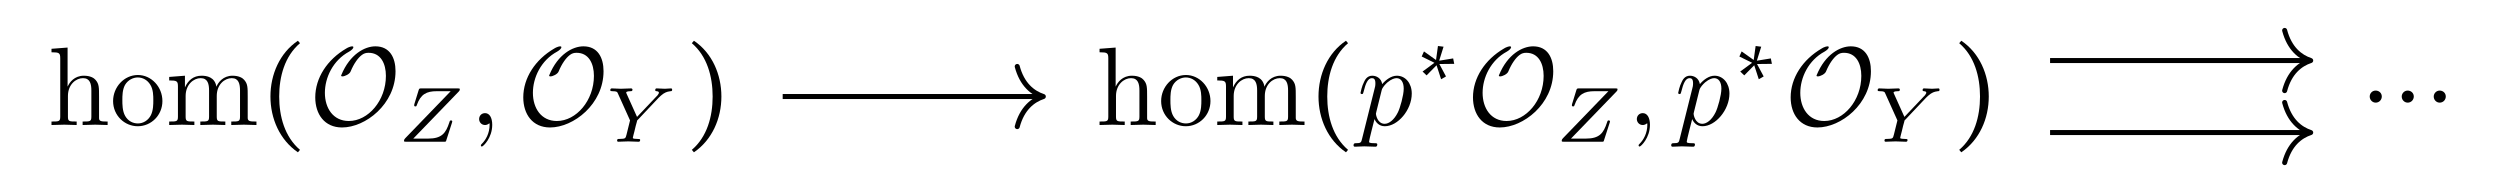 <?xml version="1.0" encoding="UTF-8"?>
<svg xmlns="http://www.w3.org/2000/svg" xmlns:xlink="http://www.w3.org/1999/xlink" width="223.387pt" height="17.252pt" viewBox="0 0 223.387 17.252" version="1.1">
<defs>
<g>
<symbol overflow="visible" id="glyph0-0">
<path style="stroke:none;" d=""/>
</symbol>
<symbol overflow="visible" id="glyph0-1">
<path style="stroke:none;" d="M 5.328 0 L 5.328 -0.312 C 4.812 -0.312 4.562 -0.312 4.562 -0.609 L 4.562 -2.516 C 4.562 -3.375 4.562 -3.672 4.25 -4.031 C 4.109 -4.203 3.781 -4.406 3.203 -4.406 C 2.359 -4.406 1.922 -3.812 1.766 -3.453 L 1.75 -3.453 L 1.75 -6.922 L 0.312 -6.812 L 0.312 -6.5 C 1.016 -6.5 1.094 -6.438 1.094 -5.938 L 1.094 -0.75 C 1.094 -0.312 0.984 -0.312 0.312 -0.312 L 0.312 0 L 1.453 -0.031 L 2.562 0 L 2.562 -0.312 C 1.891 -0.312 1.781 -0.312 1.781 -0.75 L 1.781 -2.594 C 1.781 -3.625 2.5 -4.188 3.125 -4.188 C 3.766 -4.188 3.875 -3.656 3.875 -3.078 L 3.875 -0.75 C 3.875 -0.312 3.766 -0.312 3.094 -0.312 L 3.094 0 L 4.219 -0.031 Z M 5.328 0 "/>
</symbol>
<symbol overflow="visible" id="glyph0-2">
<path style="stroke:none;" d="M 4.688 -2.141 C 4.688 -3.406 3.703 -4.469 2.5 -4.469 C 1.25 -4.469 0.281 -3.375 0.281 -2.141 C 0.281 -0.844 1.312 0.109 2.484 0.109 C 3.688 0.109 4.688 -0.875 4.688 -2.141 Z M 3.875 -2.219 C 3.875 -1.859 3.875 -1.312 3.656 -0.875 C 3.422 -0.422 2.984 -0.141 2.5 -0.141 C 2.062 -0.141 1.625 -0.344 1.359 -0.812 C 1.109 -1.25 1.109 -1.859 1.109 -2.219 C 1.109 -2.609 1.109 -3.141 1.344 -3.578 C 1.609 -4.031 2.078 -4.25 2.484 -4.25 C 2.922 -4.25 3.344 -4.031 3.609 -3.594 C 3.875 -3.172 3.875 -2.594 3.875 -2.219 Z M 3.875 -2.219 "/>
</symbol>
<symbol overflow="visible" id="glyph0-3">
<path style="stroke:none;" d="M 8.109 0 L 8.109 -0.312 C 7.594 -0.312 7.344 -0.312 7.328 -0.609 L 7.328 -2.516 C 7.328 -3.375 7.328 -3.672 7.016 -4.031 C 6.875 -4.203 6.547 -4.406 5.969 -4.406 C 5.141 -4.406 4.688 -3.812 4.531 -3.422 C 4.391 -4.297 3.656 -4.406 3.203 -4.406 C 2.469 -4.406 2 -3.984 1.719 -3.359 L 1.719 -4.406 L 0.312 -4.297 L 0.312 -3.984 C 1.016 -3.984 1.094 -3.922 1.094 -3.422 L 1.094 -0.75 C 1.094 -0.312 0.984 -0.312 0.312 -0.312 L 0.312 0 L 1.453 -0.031 L 2.562 0 L 2.562 -0.312 C 1.891 -0.312 1.781 -0.312 1.781 -0.75 L 1.781 -2.594 C 1.781 -3.625 2.5 -4.188 3.125 -4.188 C 3.766 -4.188 3.875 -3.656 3.875 -3.078 L 3.875 -0.75 C 3.875 -0.312 3.766 -0.312 3.094 -0.312 L 3.094 0 L 4.219 -0.031 L 5.328 0 L 5.328 -0.312 C 4.672 -0.312 4.562 -0.312 4.562 -0.75 L 4.562 -2.594 C 4.562 -3.625 5.266 -4.188 5.906 -4.188 C 6.531 -4.188 6.641 -3.656 6.641 -3.078 L 6.641 -0.75 C 6.641 -0.312 6.531 -0.312 5.859 -0.312 L 5.859 0 L 6.984 -0.031 Z M 8.109 0 "/>
</symbol>
<symbol overflow="visible" id="glyph1-0">
<path style="stroke:none;" d=""/>
</symbol>
<symbol overflow="visible" id="glyph1-1">
<path style="stroke:none;" d="M 3.438 2.438 L 3.625 2.219 C 2.266 1.062 1.766 -0.75 1.766 -2.547 C 1.766 -4.344 2.266 -6.156 3.625 -7.312 L 3.438 -7.531 C 1.812 -6.438 0.984 -4.516 0.984 -2.547 C 0.984 -0.578 1.812 1.328 3.438 2.438 Z M 3.438 2.438 "/>
</symbol>
<symbol overflow="visible" id="glyph1-2">
<path style="stroke:none;" d="M 7.734 -4.812 C 7.734 -6.016 7.219 -7.031 5.938 -7.031 C 4.984 -7.031 3.656 -6.328 2.891 -4.469 C 2.875 -4.453 2.875 -4.438 2.875 -4.422 C 2.875 -4.359 2.922 -4.344 2.984 -4.344 C 3.203 -4.344 3.625 -4.547 3.719 -4.781 C 4.016 -5.5 4.391 -6.016 4.734 -6.266 C 4.922 -6.406 5.094 -6.453 5.328 -6.453 C 6.406 -6.453 6.875 -5.5 6.875 -4.391 C 6.875 -2.188 5.297 -0.359 3.562 -0.359 C 2.156 -0.359 1.422 -1.516 1.422 -2.875 C 1.422 -4.234 2.141 -5.781 3.594 -6.562 C 3.812 -6.688 3.969 -6.844 3.969 -6.953 C 3.969 -7.016 3.906 -7.031 3.844 -7.031 C 3.766 -7.031 3.625 -6.984 3.484 -6.922 L 3.344 -6.844 C 1.625 -5.844 0.562 -4.203 0.562 -2.469 C 0.562 -0.969 1.391 0.219 2.953 0.219 C 5.047 0.219 7.734 -1.859 7.734 -4.812 Z M 7.734 -4.812 "/>
</symbol>
<symbol overflow="visible" id="glyph1-3">
<path style="stroke:none;" d="M 0.984 2.438 C 2.609 1.328 3.438 -0.578 3.438 -2.547 C 3.438 -4.516 2.609 -6.438 0.984 -7.531 L 0.797 -7.312 C 2.156 -6.156 2.656 -4.344 2.656 -2.547 C 2.656 -0.75 2.156 1.062 0.797 2.219 Z M 0.984 2.438 "/>
</symbol>
<symbol overflow="visible" id="glyph1-4">
<path style="stroke:none;" d="M 1.094 -3.078 C 0.781 -3.078 0.562 -2.828 0.562 -2.547 C 0.562 -2.234 0.812 -2 1.094 -2 C 1.422 -2 1.641 -2.266 1.641 -2.547 C 1.641 -2.859 1.391 -3.078 1.094 -3.078 Z M 3.953 -3.078 C 3.656 -3.078 3.422 -2.828 3.422 -2.547 C 3.422 -2.234 3.672 -2 3.953 -2 C 4.281 -2 4.5 -2.266 4.5 -2.547 C 4.5 -2.859 4.25 -3.078 3.953 -3.078 Z M 6.812 -3.078 C 6.516 -3.078 6.281 -2.828 6.281 -2.547 C 6.281 -2.234 6.531 -2 6.812 -2 C 7.141 -2 7.359 -2.266 7.359 -2.547 C 7.359 -2.859 7.109 -3.078 6.812 -3.078 Z M 6.812 -3.078 "/>
</symbol>
<symbol overflow="visible" id="glyph2-0">
<path style="stroke:none;" d=""/>
</symbol>
<symbol overflow="visible" id="glyph2-1">
<path style="stroke:none;" d="M 4.844 -1.688 C 4.875 -1.781 4.875 -1.812 4.875 -1.812 C 4.875 -1.812 4.875 -1.906 4.766 -1.906 C 4.672 -1.906 4.656 -1.875 4.609 -1.719 C 4.297 -0.766 3.938 -0.281 2.719 -0.281 L 1.391 -0.281 L 5.453 -4.484 C 5.516 -4.547 5.547 -4.594 5.547 -4.688 C 5.547 -4.766 5.5 -4.766 5.359 -4.766 L 2.109 -4.766 C 1.938 -4.766 1.922 -4.75 1.875 -4.625 L 1.484 -3.359 C 1.469 -3.281 1.469 -3.281 1.469 -3.25 C 1.469 -3.219 1.484 -3.156 1.578 -3.156 C 1.672 -3.156 1.688 -3.203 1.703 -3.266 C 2.047 -4.25 2.578 -4.516 3.484 -4.516 L 4.734 -4.516 L 0.672 -0.312 C 0.625 -0.266 0.562 -0.188 0.562 -0.078 C 0.562 0 0.625 0 0.75 0 L 4.125 0 C 4.297 0 4.312 0 4.344 -0.141 Z M 4.844 -1.688 "/>
</symbol>
<symbol overflow="visible" id="glyph2-2">
<path style="stroke:none;" d="M 5.938 -4.656 C 5.938 -4.703 5.906 -4.766 5.844 -4.766 C 5.672 -4.766 5.469 -4.734 5.281 -4.734 C 5.062 -4.734 4.766 -4.766 4.562 -4.766 C 4.516 -4.766 4.422 -4.766 4.422 -4.609 C 4.422 -4.516 4.516 -4.516 4.547 -4.516 C 4.75 -4.5 4.75 -4.422 4.75 -4.375 C 4.75 -4.312 4.703 -4.266 4.656 -4.188 C 4.609 -4.125 4.578 -4.078 4.531 -4.047 L 2.797 -2.219 L 1.875 -4.266 C 1.828 -4.359 1.828 -4.391 1.828 -4.391 C 1.828 -4.516 2.156 -4.516 2.203 -4.516 C 2.297 -4.516 2.391 -4.516 2.391 -4.656 C 2.391 -4.656 2.391 -4.766 2.266 -4.766 C 2.062 -4.766 1.547 -4.734 1.344 -4.734 C 1.156 -4.734 0.719 -4.766 0.547 -4.766 C 0.484 -4.766 0.406 -4.734 0.406 -4.609 C 0.406 -4.516 0.5 -4.516 0.594 -4.516 C 1 -4.516 1.031 -4.453 1.094 -4.297 L 2.172 -1.906 L 1.859 -0.641 C 1.766 -0.281 1.766 -0.266 1.219 -0.25 C 1.094 -0.25 1.016 -0.25 1.016 -0.109 C 1.016 -0.031 1.062 0 1.125 0 C 1.25 0 1.422 -0.016 1.547 -0.016 L 2.016 -0.031 L 2.453 -0.016 C 2.609 -0.016 2.781 0 2.922 0 C 2.969 0 3.078 0 3.078 -0.156 C 3.078 -0.25 3 -0.25 2.844 -0.25 C 2.734 -0.25 2.703 -0.25 2.578 -0.266 C 2.453 -0.281 2.422 -0.297 2.422 -0.359 C 2.422 -0.406 2.516 -0.734 2.562 -0.922 C 2.609 -1.156 2.766 -1.75 2.781 -1.781 C 2.797 -1.891 2.797 -1.906 2.875 -1.969 L 4.719 -3.922 C 4.859 -4.062 5 -4.188 5.156 -4.297 C 5.438 -4.484 5.688 -4.5 5.781 -4.516 C 5.859 -4.516 5.938 -4.516 5.938 -4.656 Z M 5.938 -4.656 "/>
</symbol>
<symbol overflow="visible" id="glyph3-0">
<path style="stroke:none;" d=""/>
</symbol>
<symbol overflow="visible" id="glyph3-1">
<path style="stroke:none;" d="M 2.031 -0.016 C 2.031 -0.672 1.781 -1.062 1.391 -1.062 C 1.062 -1.062 0.859 -0.812 0.859 -0.531 C 0.859 -0.266 1.062 0 1.391 0 C 1.5 0 1.641 -0.047 1.734 -0.125 C 1.766 -0.156 1.781 -0.156 1.781 -0.156 C 1.781 -0.156 1.797 -0.156 1.797 -0.016 C 1.797 0.734 1.453 1.328 1.125 1.656 C 1.016 1.766 1.016 1.781 1.016 1.812 C 1.016 1.891 1.062 1.922 1.109 1.922 C 1.219 1.922 2.031 1.156 2.031 -0.016 Z M 2.031 -0.016 "/>
</symbol>
<symbol overflow="visible" id="glyph3-2">
<path style="stroke:none;" d="M 4.891 -2.812 C 4.891 -3.75 4.312 -4.406 3.562 -4.406 C 3.062 -4.406 2.578 -4.047 2.25 -3.656 C 2.156 -4.203 1.719 -4.406 1.359 -4.406 C 0.891 -4.406 0.703 -4.016 0.625 -3.844 C 0.438 -3.5 0.312 -2.906 0.312 -2.875 C 0.312 -2.766 0.422 -2.766 0.422 -2.766 C 0.531 -2.766 0.531 -2.781 0.594 -3 C 0.766 -3.703 0.969 -4.188 1.328 -4.188 C 1.5 -4.188 1.641 -4.109 1.641 -3.734 C 1.641 -3.5 1.609 -3.391 1.562 -3.219 L 0.453 1.219 C 0.375 1.562 0.344 1.625 -0.094 1.625 C -0.203 1.625 -0.312 1.625 -0.312 1.812 C -0.312 1.891 -0.266 1.938 -0.188 1.938 C 0.078 1.938 0.375 1.906 0.641 1.906 C 0.984 1.906 1.312 1.938 1.641 1.938 C 1.688 1.938 1.812 1.938 1.812 1.734 C 1.812 1.625 1.719 1.625 1.578 1.625 C 1.078 1.625 1.078 1.562 1.078 1.469 C 1.078 1.344 1.5 -0.281 1.562 -0.531 C 1.688 -0.234 1.969 0.109 2.484 0.109 C 3.641 0.109 4.891 -1.344 4.891 -2.812 Z M 3.656 -1.141 C 3.312 -0.438 2.844 -0.109 2.469 -0.109 C 1.812 -0.109 1.688 -0.938 1.688 -1 C 1.688 -1 1.688 -1.031 1.719 -1.156 L 2.203 -3.109 C 2.266 -3.375 2.547 -3.656 2.719 -3.812 C 3.078 -4.109 3.359 -4.188 3.531 -4.188 C 3.922 -4.188 4.172 -3.844 4.172 -3.25 C 4.172 -2.656 3.844 -1.516 3.656 -1.141 Z M 3.656 -1.141 "/>
</symbol>
<symbol overflow="visible" id="glyph4-0">
<path style="stroke:none;" d=""/>
</symbol>
<symbol overflow="visible" id="glyph4-1">
<path style="stroke:none;" d="M 3.578 -2.141 L 2.328 -1.938 L 2.719 -3.188 L 2.219 -3.25 L 2.047 -2 L 0.969 -2.766 L 0.766 -2.312 L 1.906 -1.75 L 0.844 -0.969 L 1.203 -0.625 L 2.094 -1.531 L 2.5 -0.281 L 2.938 -0.531 L 2.344 -1.641 L 3.672 -1.656 Z M 3.578 -2.141 "/>
</symbol>
</g>
</defs>
<g id="surface1">
<g style="fill:rgb(0%,0%,0%);fill-opacity:1;">
  <use xlink:href="#glyph0-1" x="4.289" y="11.171"/>
  <use xlink:href="#glyph0-2" x="9.824" y="11.171"/>
  <use xlink:href="#glyph0-3" x="14.806" y="11.171"/>
</g>
<g style="fill:rgb(0%,0%,0%);fill-opacity:1;">
  <use xlink:href="#glyph1-1" x="23.181" y="11.171"/>
</g>
<g style="fill:rgb(0%,0%,0%);fill-opacity:1;">
  <use xlink:href="#glyph1-2" x="27.608" y="11.171"/>
</g>
<g style="fill:rgb(0%,0%,0%);fill-opacity:1;">
  <use xlink:href="#glyph2-1" x="35.538" y="12.665"/>
</g>
<g style="fill:rgb(0%,0%,0%);fill-opacity:1;">
  <use xlink:href="#glyph3-1" x="41.952" y="11.171"/>
</g>
<g style="fill:rgb(0%,0%,0%);fill-opacity:1;">
  <use xlink:href="#glyph1-2" x="46.195" y="11.171"/>
</g>
<g style="fill:rgb(0%,0%,0%);fill-opacity:1;">
  <use xlink:href="#glyph2-2" x="54.125" y="12.665"/>
</g>
<g style="fill:rgb(0%,0%,0%);fill-opacity:1;">
  <use xlink:href="#glyph1-3" x="61.022" y="11.171"/>
</g>
<g style="fill:rgb(0%,0%,0%);fill-opacity:1;">
  <use xlink:href="#glyph0-1" x="97.938" y="11.171"/>
  <use xlink:href="#glyph0-2" x="103.473" y="11.171"/>
  <use xlink:href="#glyph0-3" x="108.455" y="11.171"/>
</g>
<g style="fill:rgb(0%,0%,0%);fill-opacity:1;">
  <use xlink:href="#glyph1-1" x="116.83" y="11.171"/>
</g>
<g style="fill:rgb(0%,0%,0%);fill-opacity:1;">
  <use xlink:href="#glyph3-2" x="121.257" y="11.171"/>
</g>
<g style="fill:rgb(0%,0%,0%);fill-opacity:1;">
  <use xlink:href="#glyph4-1" x="126.269" y="7.361"/>
</g>
<g style="fill:rgb(0%,0%,0%);fill-opacity:1;">
  <use xlink:href="#glyph1-2" x="131.056" y="11.171"/>
</g>
<g style="fill:rgb(0%,0%,0%);fill-opacity:1;">
  <use xlink:href="#glyph2-1" x="138.985" y="12.665"/>
</g>
<g style="fill:rgb(0%,0%,0%);fill-opacity:1;">
  <use xlink:href="#glyph3-1" x="145.4" y="11.171"/>
</g>
<g style="fill:rgb(0%,0%,0%);fill-opacity:1;">
  <use xlink:href="#glyph3-2" x="149.642" y="11.171"/>
</g>
<g style="fill:rgb(0%,0%,0%);fill-opacity:1;">
  <use xlink:href="#glyph4-1" x="154.655" y="7.361"/>
</g>
<g style="fill:rgb(0%,0%,0%);fill-opacity:1;">
  <use xlink:href="#glyph1-2" x="159.442" y="11.171"/>
</g>
<g style="fill:rgb(0%,0%,0%);fill-opacity:1;">
  <use xlink:href="#glyph2-2" x="167.371" y="12.665"/>
</g>
<g style="fill:rgb(0%,0%,0%);fill-opacity:1;">
  <use xlink:href="#glyph1-3" x="174.268" y="11.171"/>
</g>
<g style="fill:rgb(0%,0%,0%);fill-opacity:1;">
  <use xlink:href="#glyph1-4" x="211.184" y="11.171"/>
</g>
<path style="fill:none;stroke-width:0.448;stroke-linecap:butt;stroke-linejoin:miter;stroke:rgb(0%,0%,0%);stroke-opacity:1;stroke-miterlimit:10;" d="M -41.757 0.001 L -18.694 0.001 " transform="matrix(1,0,0,-1,111.694,8.626)"/>
<path style="fill:none;stroke-width:0.448;stroke-linecap:round;stroke-linejoin:round;stroke:rgb(0%,0%,0%);stroke-opacity:1;stroke-miterlimit:10;" d="M -2.331 2.688 C -1.905 1.075 -0.956 0.314 0.001 0.001 C -0.956 -0.315 -1.905 -1.077 -2.331 -2.687 " transform="matrix(1,0,0,-1,93.225,8.626)"/>
<path style="fill:none;stroke-width:0.448;stroke-linecap:butt;stroke-linejoin:miter;stroke:rgb(0%,0%,0%);stroke-opacity:1;stroke-miterlimit:10;" d="M 71.49 -3.218 L 94.556 -3.218 " transform="matrix(1,0,0,-1,111.694,8.626)"/>
<path style="fill:none;stroke-width:0.448;stroke-linecap:round;stroke-linejoin:round;stroke:rgb(0%,0%,0%);stroke-opacity:1;stroke-miterlimit:10;" d="M -2.329 2.687 C -1.903 1.074 -0.958 0.312 -0.001 -0.001 C -0.958 -0.313 -1.903 -1.075 -2.329 -2.688 " transform="matrix(1,0,0,-1,206.473,11.843)"/>
<path style="fill:none;stroke-width:0.448;stroke-linecap:butt;stroke-linejoin:miter;stroke:rgb(0%,0%,0%);stroke-opacity:1;stroke-miterlimit:10;" d="M 71.49 3.216 L 94.556 3.216 " transform="matrix(1,0,0,-1,111.694,8.626)"/>
<path style="fill:none;stroke-width:0.448;stroke-linecap:round;stroke-linejoin:round;stroke:rgb(0%,0%,0%);stroke-opacity:1;stroke-miterlimit:10;" d="M -2.329 2.69 C -1.903 1.077 -0.958 0.315 -0.001 -0.001 C -0.958 -0.314 -1.903 -1.075 -2.329 -2.689 " transform="matrix(1,0,0,-1,206.473,5.409)"/>
</g>
</svg>
